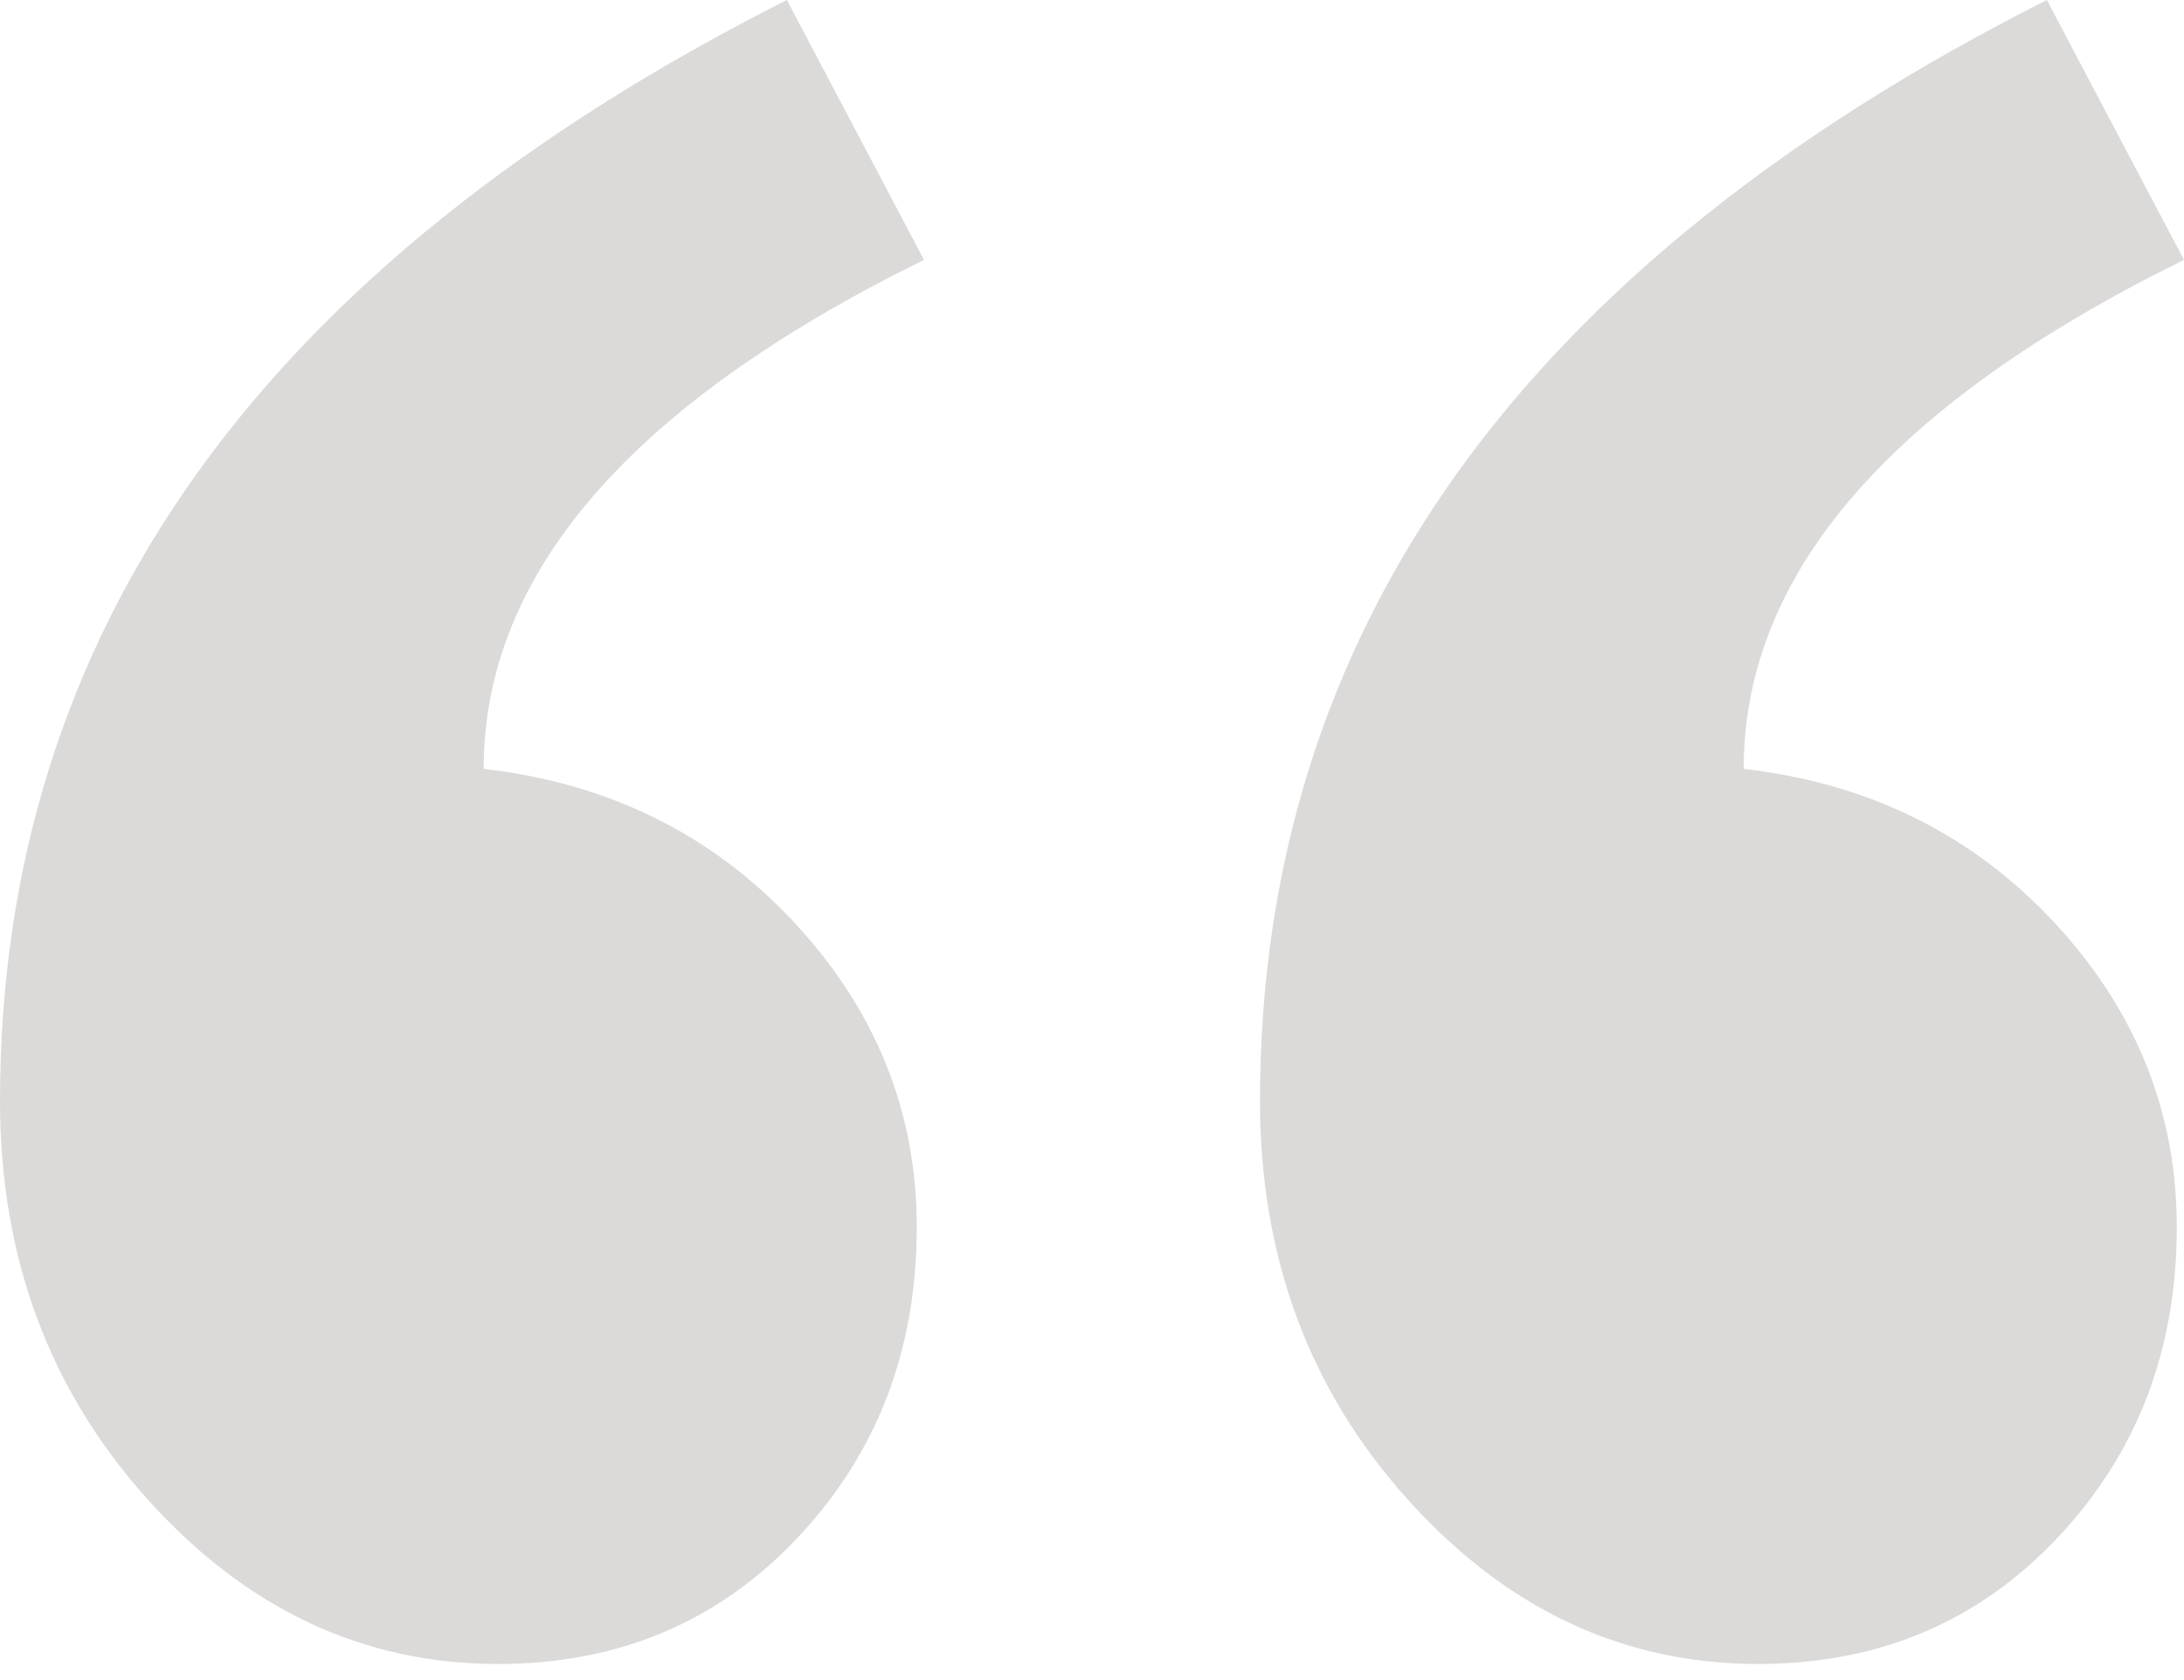 <?xml version="1.0" encoding="UTF-8" standalone="no"?>
<svg width="52px" height="40px" viewBox="0 0 52 40" version="1.1" xmlns="http://www.w3.org/2000/svg" xmlns:xlink="http://www.w3.org/1999/xlink">
    <!-- Generator: sketchtool 3.6.1 (26313) - http://www.bohemiancoding.com/sketch -->
    <title>quotes</title>
    <desc>Created with sketchtool.</desc>
    <defs></defs>
    <g id="case-detail" stroke="none" stroke-width="1" fill="none" fill-rule="evenodd" opacity="0.3">
        <g id="casedetail_new01" transform="translate(-224, -1242)" fill="#89817E">
            <g id="depoimento" transform="translate(0, 1171)">
                <g id="Paulo-Fagiani-+-Toda-semana-tivemos--+-Fill-1" transform="translate(218, 71)">
                    <path d="M58,6.187 C51.01,9.625 47.516,13.664 47.516,18.305 C50.494,18.648 52.958,19.866 54.906,21.957 C56.853,24.049 57.828,26.469 57.828,29.218 C57.828,32.14 56.883,34.604 54.992,36.609 C53.102,38.615 50.723,39.617 47.86,39.617 C44.65,39.617 41.872,38.315 39.523,35.707 C37.174,33.1 36,29.936 36,26.211 C36,15.039 42.244,6.303 54.735,0 L58,6.187 Z M28,6.187 C21.01,9.625 17.516,13.664 17.516,18.305 C20.494,18.648 22.958,19.866 24.906,21.957 C26.853,24.049 27.828,26.469 27.828,29.218 C27.828,32.14 26.883,34.604 24.992,36.609 C23.102,38.615 20.723,39.617 17.86,39.617 C14.65,39.617 11.872,38.315 9.523,35.707 C7.174,33.1 6,29.936 6,26.211 C6,15.039 12.244,6.303 24.735,0 L28,6.187 Z" id="quotes"></path>
                </g>
            </g>
        </g>
    </g>
</svg>